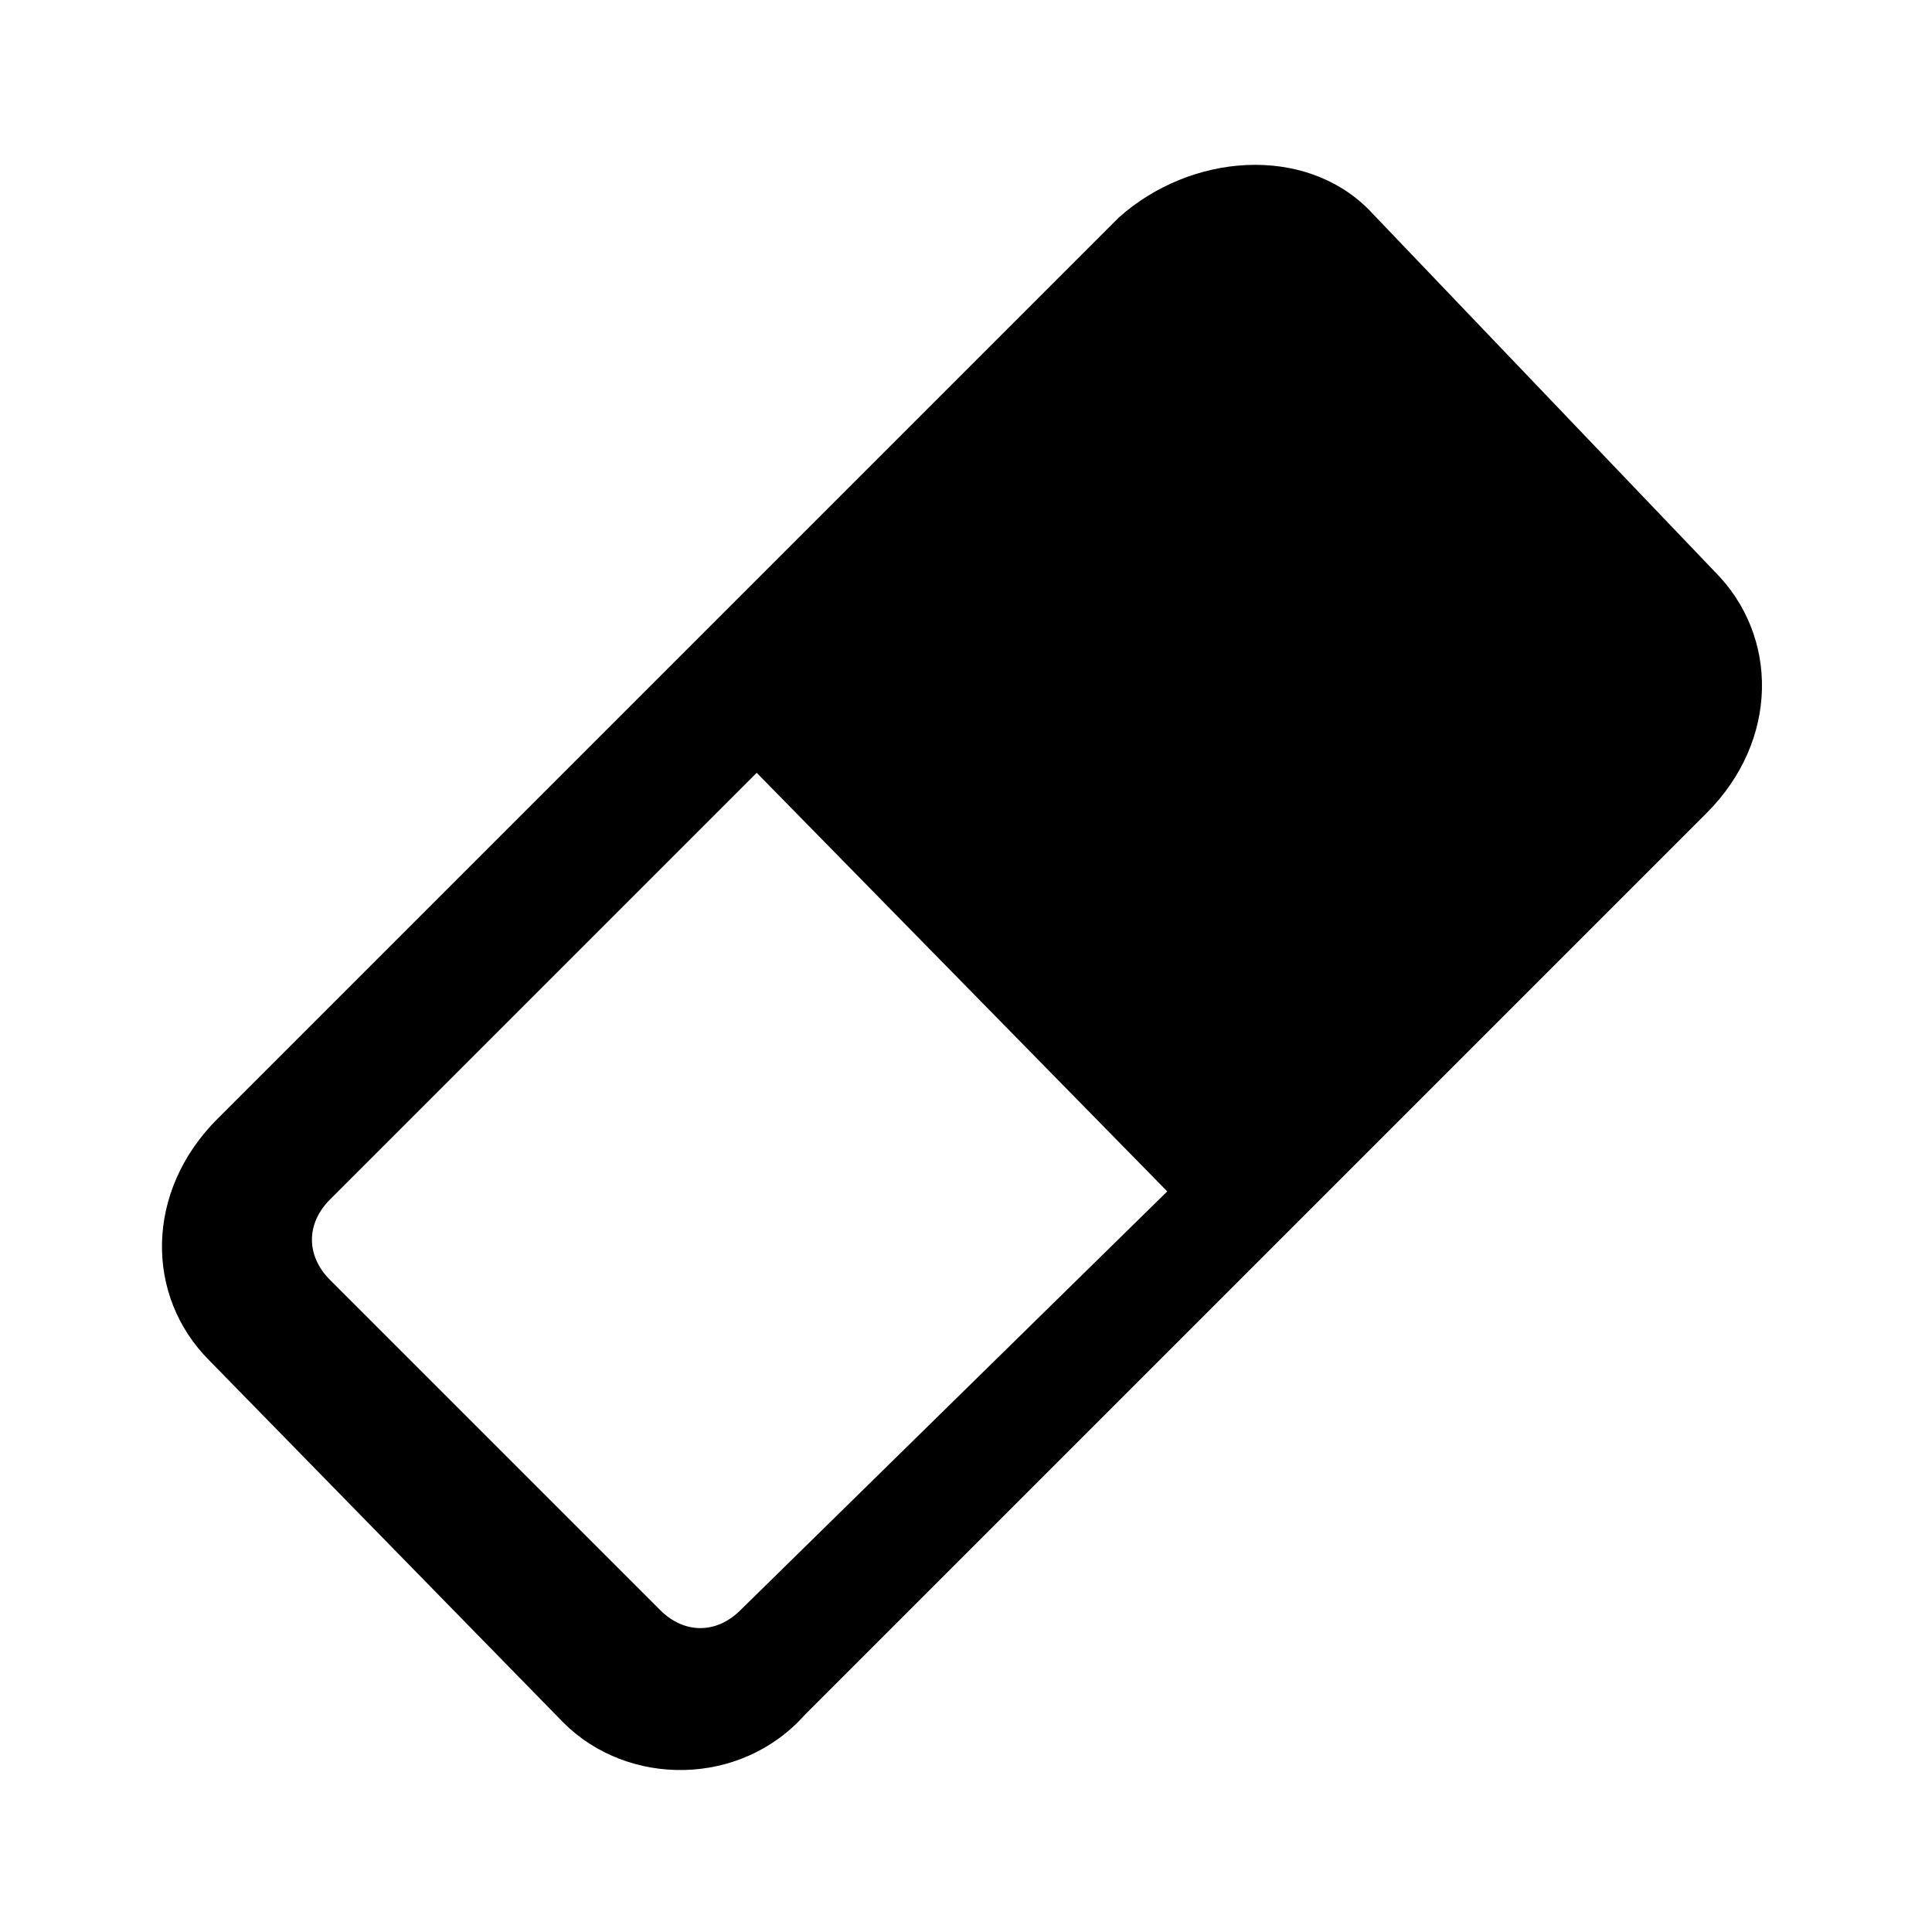 <?xml version="1.0" encoding="utf-8"?>
<!-- Generator: Adobe Illustrator 19.0.0, SVG Export Plug-In . SVG Version: 6.00 Build 0)  -->
<svg version="1.1" id="eraser" xmlns="http://www.w3.org/2000/svg" xmlns:xlink="http://www.w3.org/1999/xlink" x="0px" y="0px"
	 viewBox="0 0 24 24" style="enable-background:new 0 0 24 24;" xml:space="preserve">
<g id="XMLID_72_">
	<path id="XMLID_103_" d="M13.9,2.7L2.7,13.9c-0.9,0.9-0.9,2.2-0.1,3L7,21.4c0.8,0.8,2.2,0.8,3-0.1l11.2-11.2c0.9-0.9,0.9-2.2,0.1-3
		L17,2.6C16.2,1.8,14.8,1.9,13.9,2.7z M14.5,14.8L9.2,20c-0.3,0.3-0.7,0.3-1,0l-4.1-4.1c-0.3-0.3-0.3-0.7,0-1l5.3-5.3L14.5,14.8z"/>
</g>
</svg>

